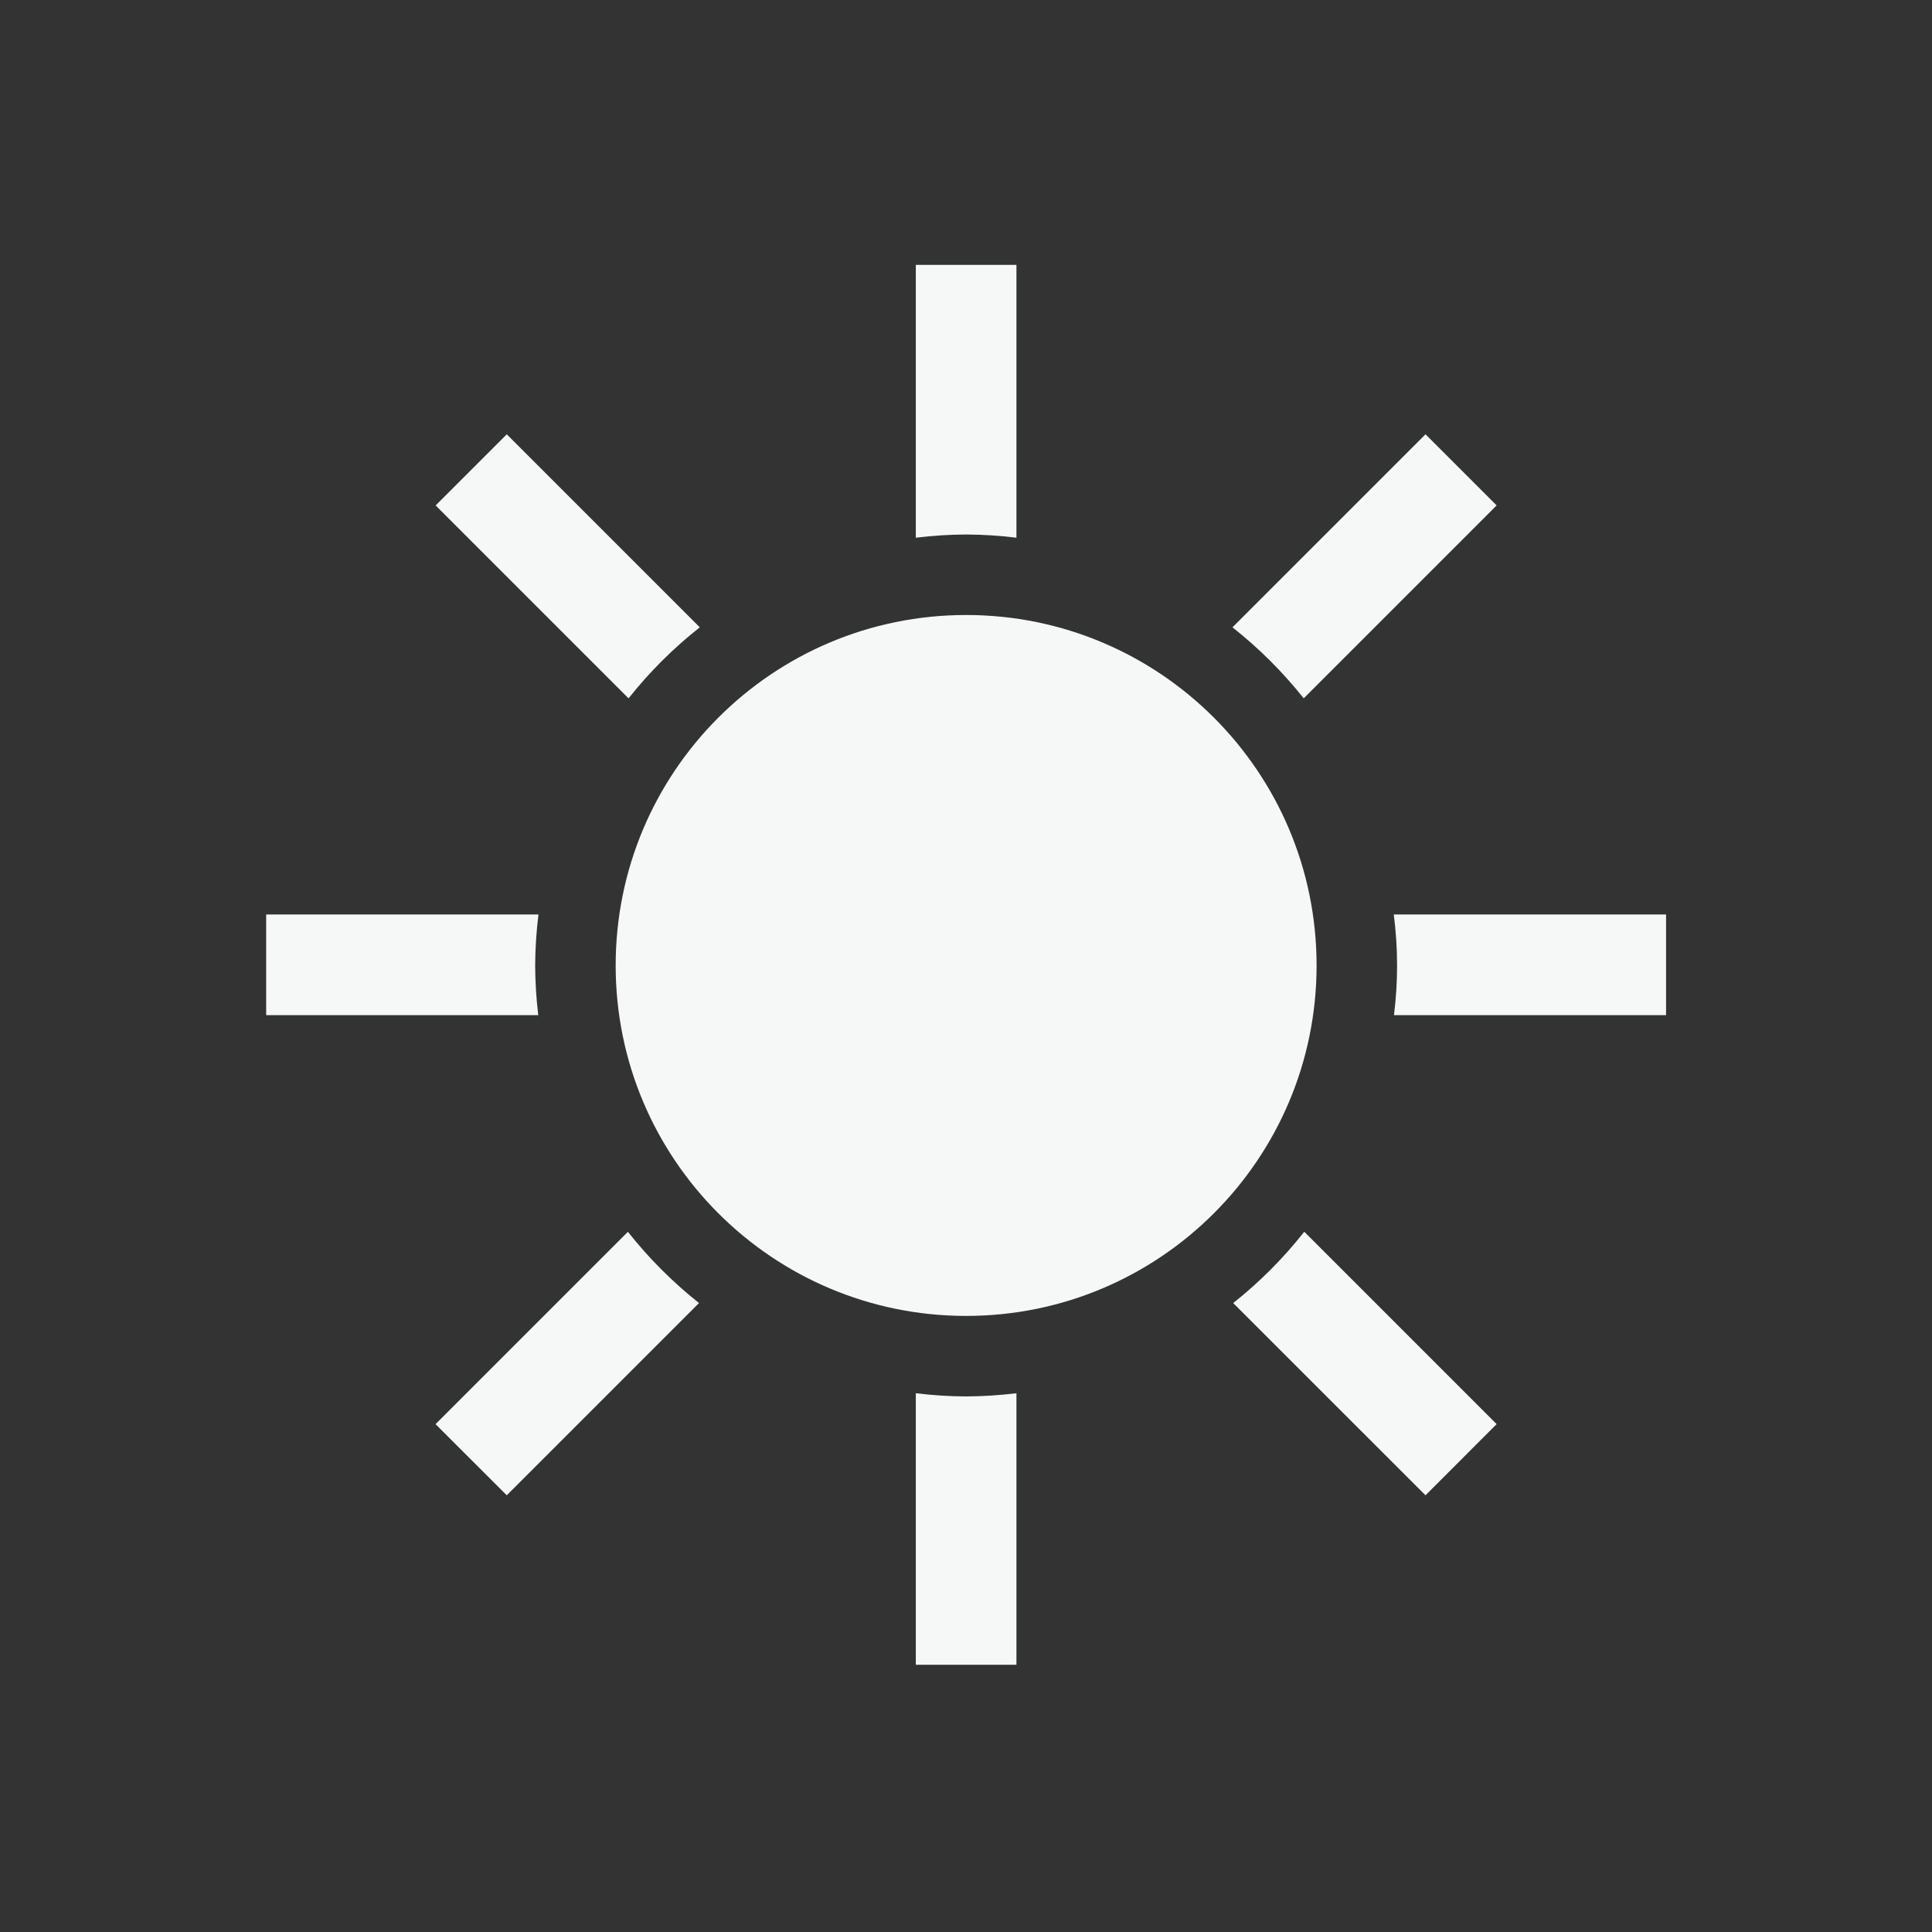 <svg width="189" height="189" xmlns="http://www.w3.org/2000/svg" xmlns:xlink="http://www.w3.org/1999/xlink" xml:space="preserve" overflow="hidden"><rect width="100%" height="100%" fill="#333333" stroke="none"/><g transform="translate(-300 -111)"><path d="M352.353 205.447C352.362 203.78 352.47 202.116 352.676 200.462L326.039 200.462 326.039 210.306 352.656 210.306C352.461 208.693 352.36 207.071 352.353 205.447Z" fill="#F6F8F8"/><path d="M394.512 163.288C396.157 163.296 397.801 163.4 399.434 163.601L399.434 136.911 389.59 136.911 389.59 163.601C391.223 163.4 392.867 163.296 394.512 163.288Z" fill="#F6F8F8"/><path d="M427.536 179.316 446.41 160.443 439.451 153.486 420.566 172.368C423.151 174.406 425.49 176.738 427.536 179.316Z" fill="#F6F8F8"/><path d="M368.457 172.368 349.575 153.486 342.616 160.445 361.488 179.316C363.534 176.738 365.873 174.406 368.457 172.368Z" fill="#F6F8F8"/><path d="M420.639 238.473 439.451 257.278 446.41 250.317 427.591 231.497C425.552 234.084 423.219 236.425 420.639 238.473Z" fill="#F6F8F8"/><path d="M436.348 200.462C436.772 203.729 436.778 207.037 436.367 210.306L462.985 210.306 462.985 200.462Z" fill="#F6F8F8"/><path d="M394.512 247.608C392.867 247.599 391.223 247.495 389.59 247.295L389.59 273.857 399.434 273.857 399.434 247.295C397.801 247.494 396.157 247.599 394.512 247.608Z" fill="#F6F8F8"/><path d="M361.425 231.503 342.608 250.321 349.575 257.278 368.383 238.471C365.802 236.425 363.467 234.087 361.425 231.503Z" fill="#F6F8F8"/><path d="M428.796 205.447C428.796 224.381 413.446 239.731 394.512 239.731 375.577 239.731 360.228 224.381 360.228 205.447 360.228 186.512 375.577 171.163 394.512 171.163 413.446 171.163 428.796 186.512 428.796 205.447Z" fill="#F6F8F8"/></g></svg>